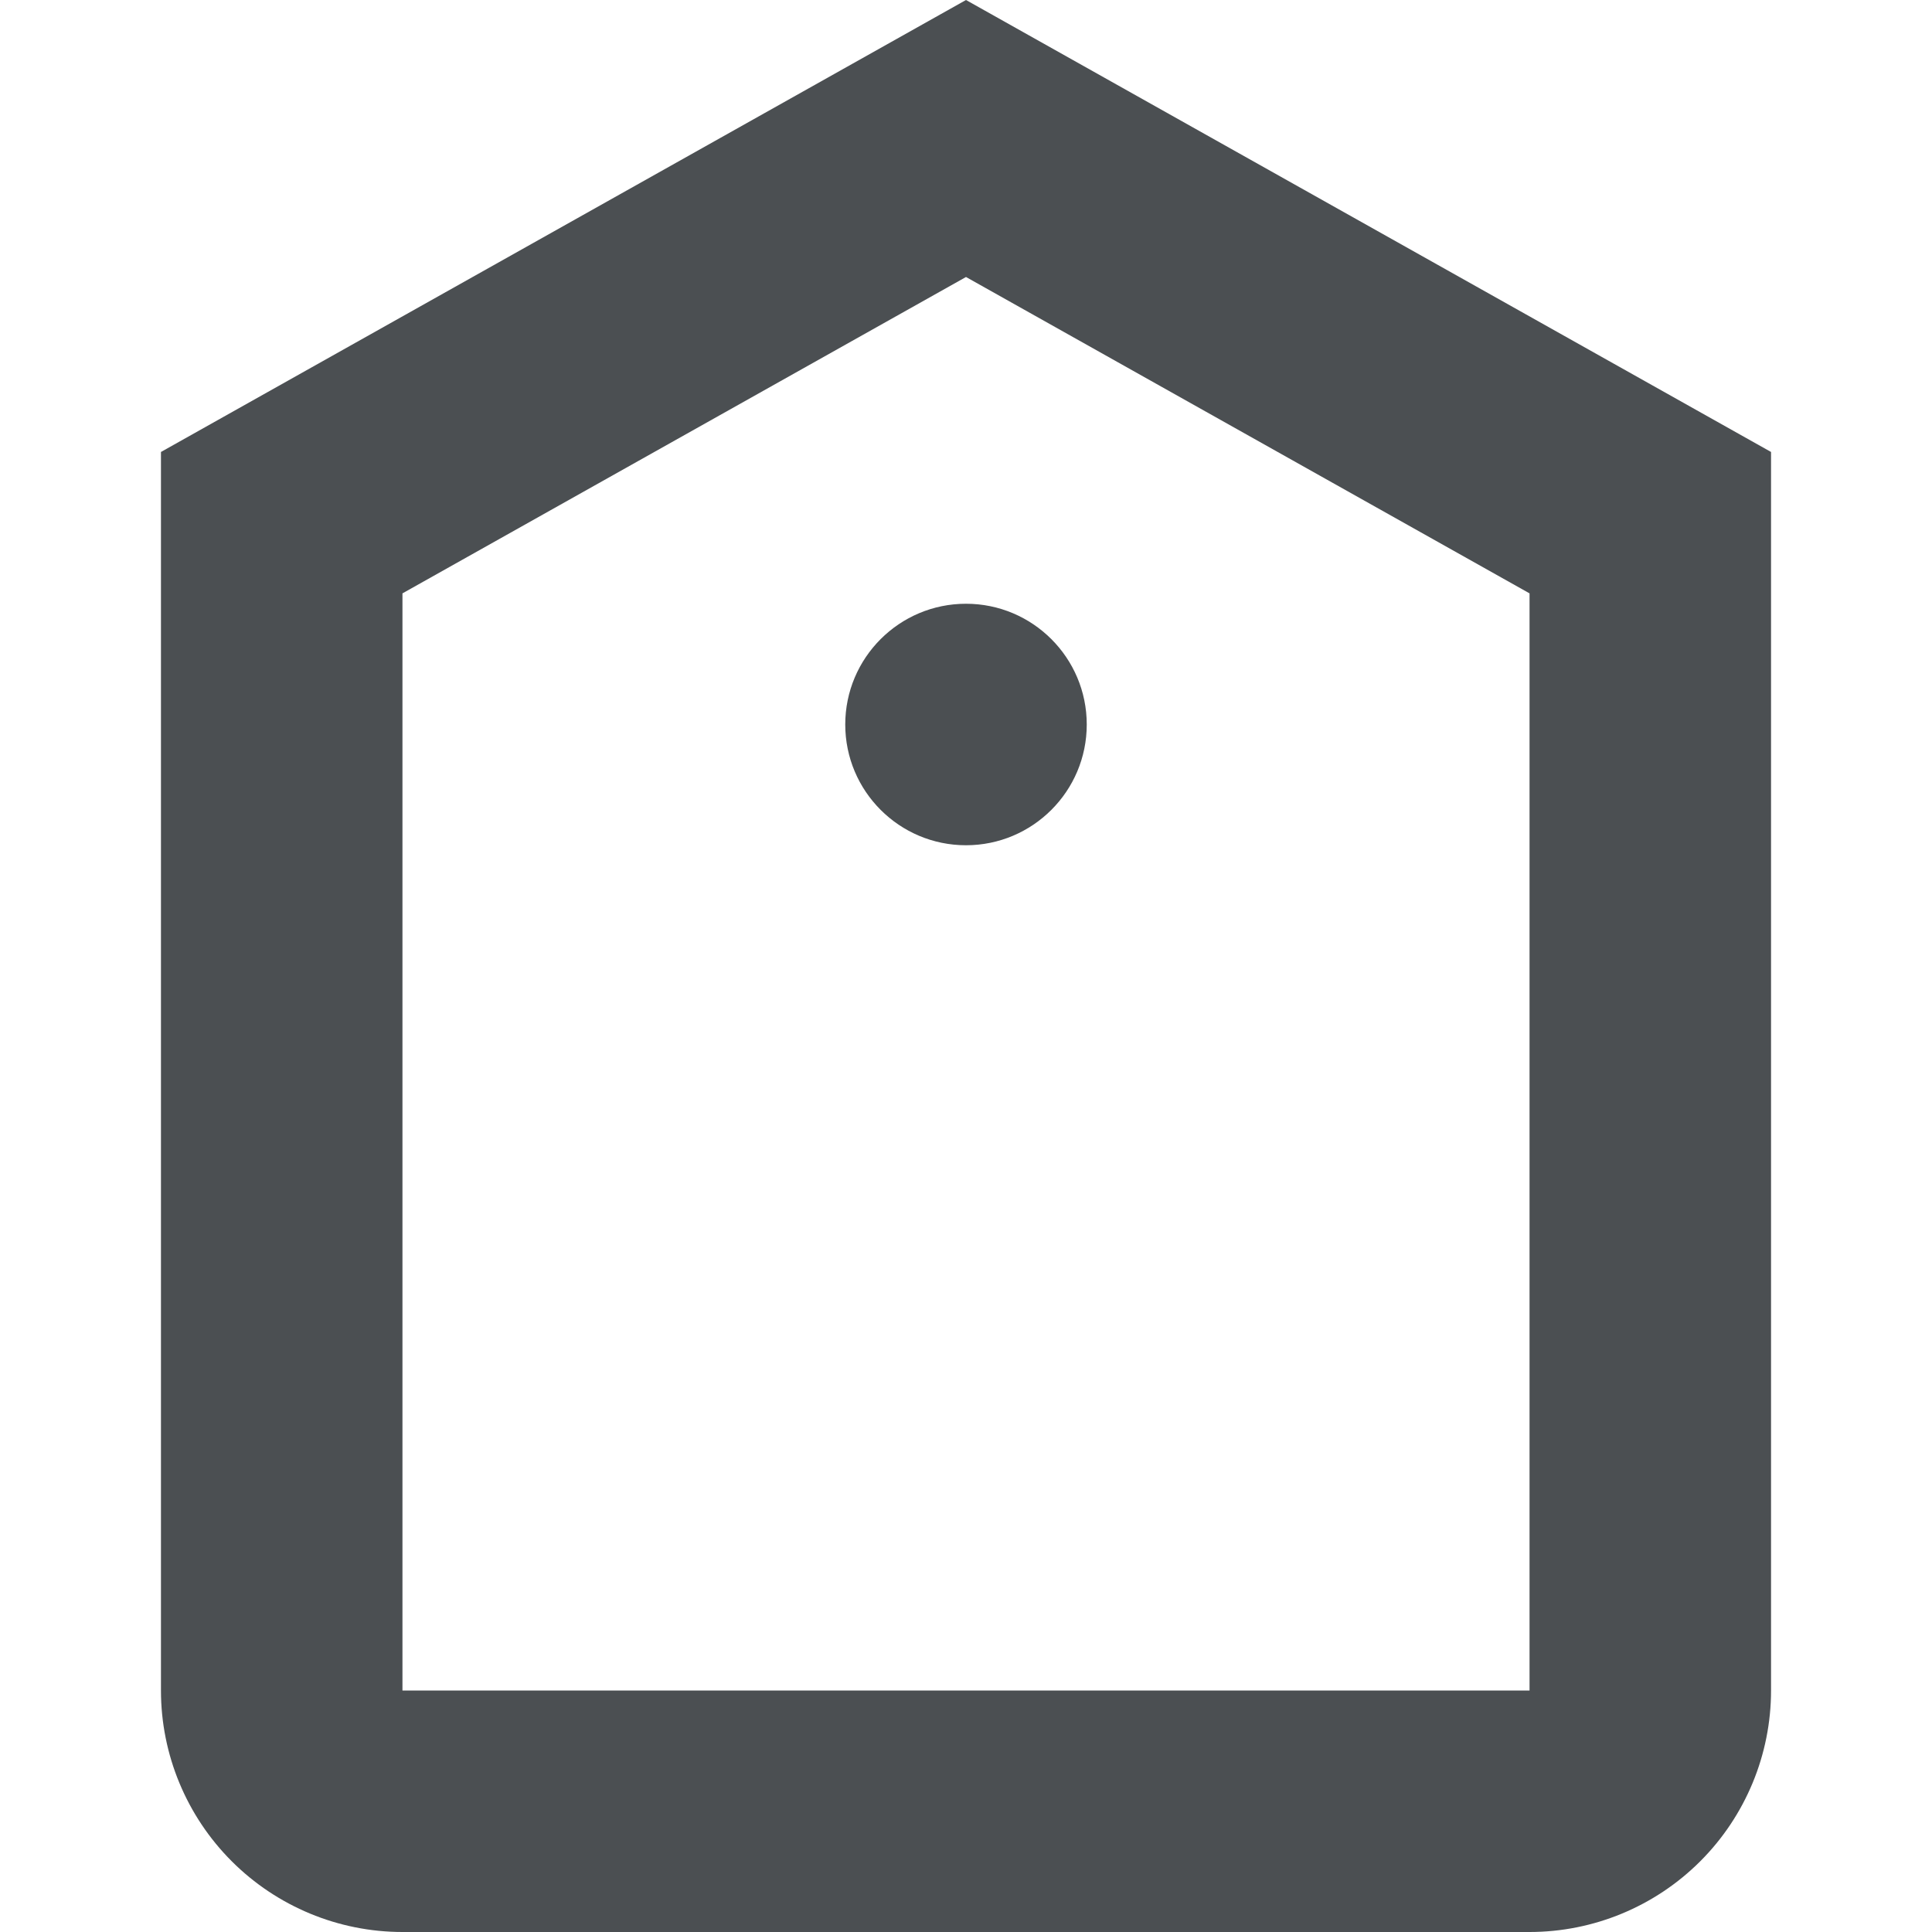 <svg width="16" height="16" viewBox="0 0 16 16" fill="none" xmlns="http://www.w3.org/2000/svg">
<g clip-path="url(#clip0_443_730)">
<path d="M8 0L1.333 3.743V14C1.333 14.53 1.544 15.039 1.919 15.414C2.294 15.789 2.803 16 3.333 16H12.667C13.197 16 13.706 15.789 14.081 15.414C14.456 15.039 14.667 14.53 14.667 14V3.743L8 0ZM3.333 14V4.914L8 2.294L12.667 4.914V14H3.333Z" fill="#4B4F52"/>
<path d="M8 7C8.552 7 9 6.552 9 6C9 5.448 8.552 5 8 5C7.448 5 7 5.448 7 6C7 6.552 7.448 7 8 7Z" fill="#4B4F52"/>
</g>
<defs>
<clipPath id="clip0_443_730">
<rect width="16" height="16" fill="white"/>
</clipPath>
</defs>
</svg>
